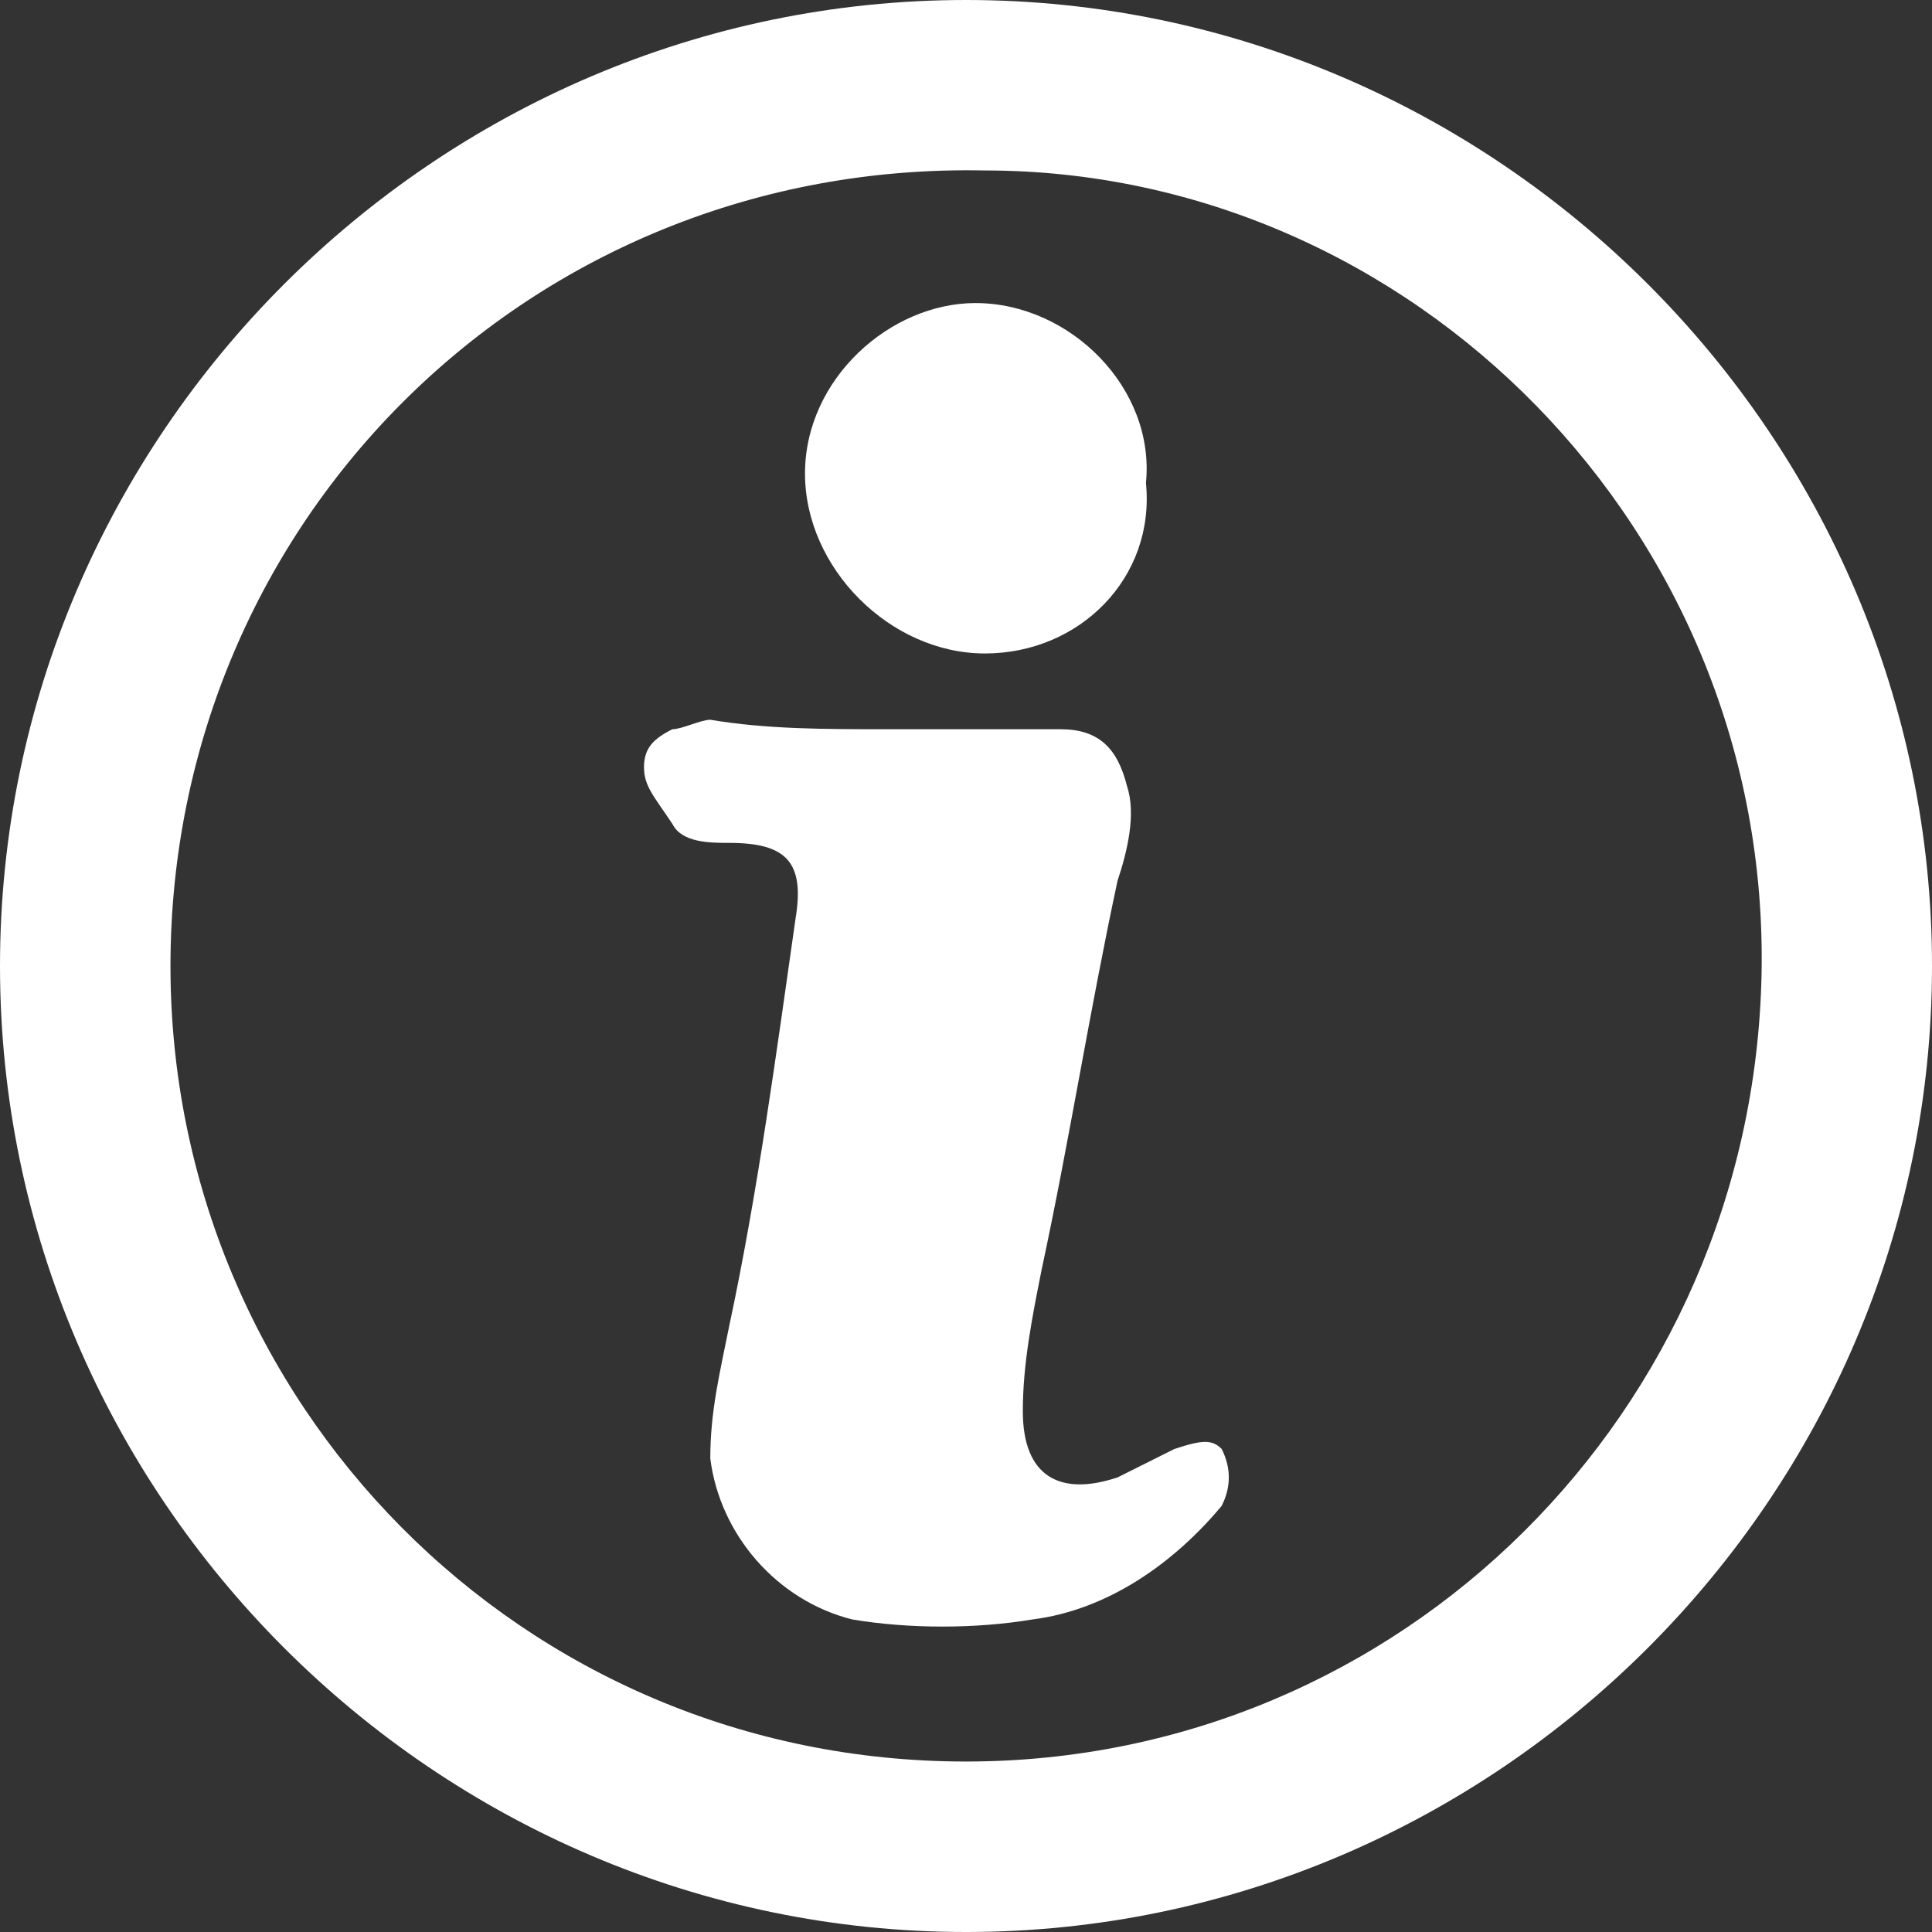 <?xml version="1.0" encoding="utf-8"?>
<!-- Generator: Adobe Illustrator 19.0.0, SVG Export Plug-In . SVG Version: 6.00 Build 0)  -->
<svg version="1.1" id="Layer_1" xmlns="http://www.w3.org/2000/svg" xmlns:xlink="http://www.w3.org/1999/xlink" x="0px" y="0px"
	 viewBox="0 0 20.4 20.4" style="enable-background:new 0 0 20.4 20.4;" xml:space="preserve">
<rect x="0" y="0" width="20.4" height="20.4" fill="#333333" stroke="none"/>
<style type="text/css">
	.st0{fill:#FFFFFF;}
</style>
<g id="XMLID_1524_">
	<g id="XMLID_1523_">
		<path id="XMLID_1559_" class="st0" d="M10.2,0c5.6,0,10.2,4.6,10.2,10.2c0,5.6-4.6,10.2-10.2,10.2C4.6,20.4,0,15.8,0,10.2
			C0,4.6,4.6,0,10.2,0z M1.8,10.2c0,4.6,3.7,8.4,8.4,8.4c4.6,0,8.3-3.7,8.4-8.3c0.1-4.7-3.7-8.5-8.2-8.5C5.6,1.7,1.8,5.5,1.8,10.2z"
			/>
		<path id="XMLID_1558_" class="st0" d="M9.4,7.7c0.6,0,1.2,0,1.8,0c0.4,0,0.6,0.2,0.7,0.6c0.1,0.3,0,0.7-0.1,1
			c-0.3,1.4-0.5,2.7-0.8,4.1c-0.1,0.5-0.2,1-0.2,1.5c0,0.7,0.4,0.9,1,0.7c0.2-0.1,0.4-0.2,0.6-0.3c0.3-0.1,0.4-0.1,0.5,0
			c0.1,0.2,0.1,0.4,0,0.6c-0.5,0.6-1.2,1.1-2,1.2c-0.6,0.1-1.3,0.1-1.9,0c-0.8-0.2-1.4-0.9-1.5-1.7c0-0.5,0.1-0.9,0.2-1.4
			c0.3-1.4,0.5-2.9,0.7-4.3c0.1-0.6-0.1-0.8-0.7-0.8c-0.2,0-0.5,0-0.6-0.2C6.9,8.4,6.8,8.3,6.8,8.1c0-0.2,0.1-0.3,0.3-0.4
			c0.1,0,0.3-0.1,0.4-0.1C8.1,7.7,8.7,7.7,9.4,7.7L9.4,7.7z"/>
	</g>
	<path id="XMLID_1557_" class="st0" d="M10.4,6.9C9.4,6.9,8.5,6,8.5,5c0-1,0.9-1.8,1.8-1.8c1,0,1.9,0.9,1.8,1.9
		C12.2,6.1,11.4,6.9,10.4,6.9z"/>
</g>
</svg>
